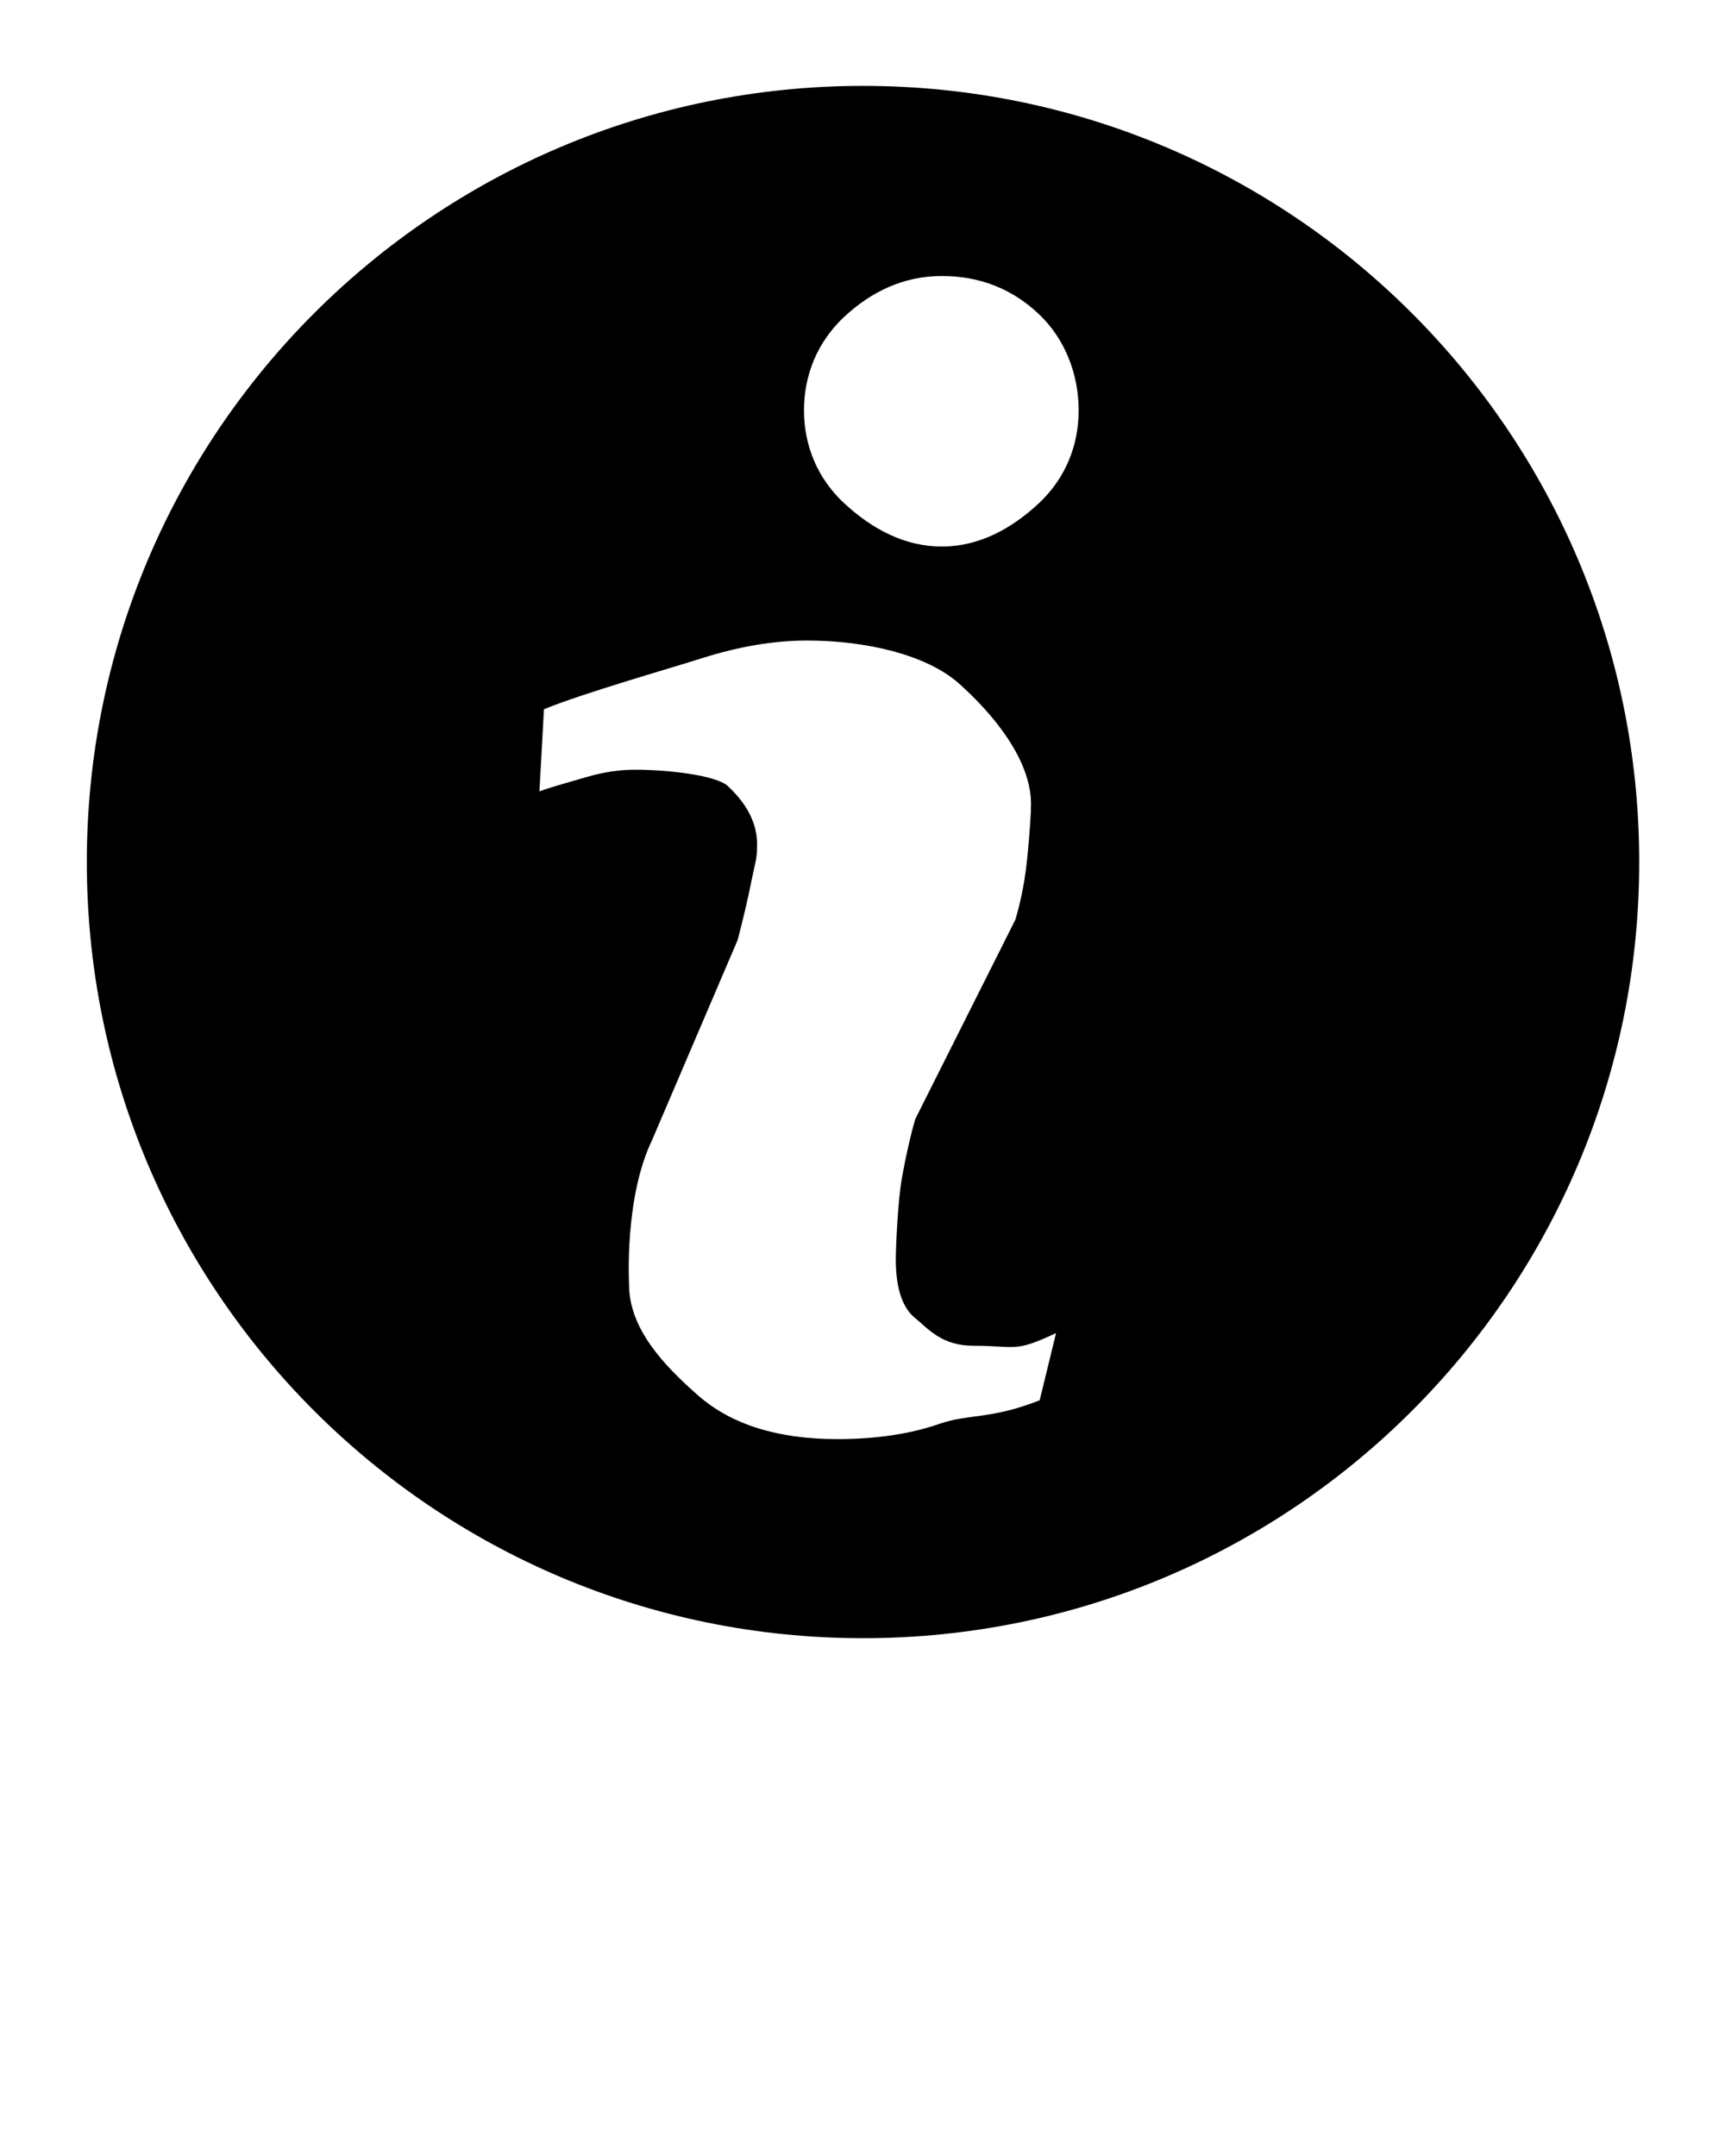 <svg xmlns="http://www.w3.org/2000/svg" xmlns:xlink="http://www.w3.org/1999/xlink" version="1.1" x="0px" y="0px" viewBox="0 0 100 125" enable-background="new 0 0 100 100" xml:space="preserve"><g><g><path d="M50.033,4.979c-24.853,0-45,20.147-45,45s20.147,45,45,45c24.854,0,44.994-20.147,44.994-45S74.887,4.979,50.033,4.979z     M60.271,81.185c-2.855,1.125-4.097,0.773-5.801,1.363c-1.702,0.592-3.68,0.888-5.929,0.888c-3.464,0-6.154-0.847-8.072-2.532    c-1.92-1.689-4.002-3.831-4.002-6.429c0-0.123-0.278-5.027,1.336-8.378l4.961-11.602c0.318-1.212,0.587-2.358,0.803-3.439    c0.216-1.083,0.323-1.206,0.323-2.101c0-1.615-1.023-2.742-1.688-3.374c-0.667-0.636-3.497-0.955-5.381-0.955    c-0.922,0-1.872,0.146-2.841,0.432c-0.97,0.289-2.014,0.564-2.708,0.824l0.262-4.762c2.341-0.953,7.041-2.287,9.181-2.966    c2.137-0.675,4.157-1.017,6.065-1.017c3.439,0,6.947,0.831,8.81,2.49c1.859,1.658,4.179,4.336,4.179,6.991    c0,0.547-0.065,1.512-0.196,2.899c-0.127,1.386-0.365,2.657-0.713,3.809l-5.801,11.555c-0.292,1.014-0.553,2.165-0.783,3.465    c-0.23,1.299-0.346,3.992-0.346,4.656c0,1.674,0.373,2.814,1.124,3.42c0.749,0.607,1.528,1.602,3.372,1.602    c2.499,0,2.348,0.419,4.794-0.735L60.271,81.185z M60.205,29.196c-1.555,1.443-3.425,2.491-5.611,2.491    c-2.19,0-4.068-1.048-5.637-2.491c-1.566-1.447-2.349-3.357-2.349-5.411s0.783-3.972,2.349-5.432    c1.569-1.458,3.447-2.35,5.637-2.35c2.187,0,4.057,0.729,5.611,2.189c1.555,1.459,2.326,3.539,2.326,5.593    S61.76,27.749,60.205,29.196z"/></g></g></svg>
